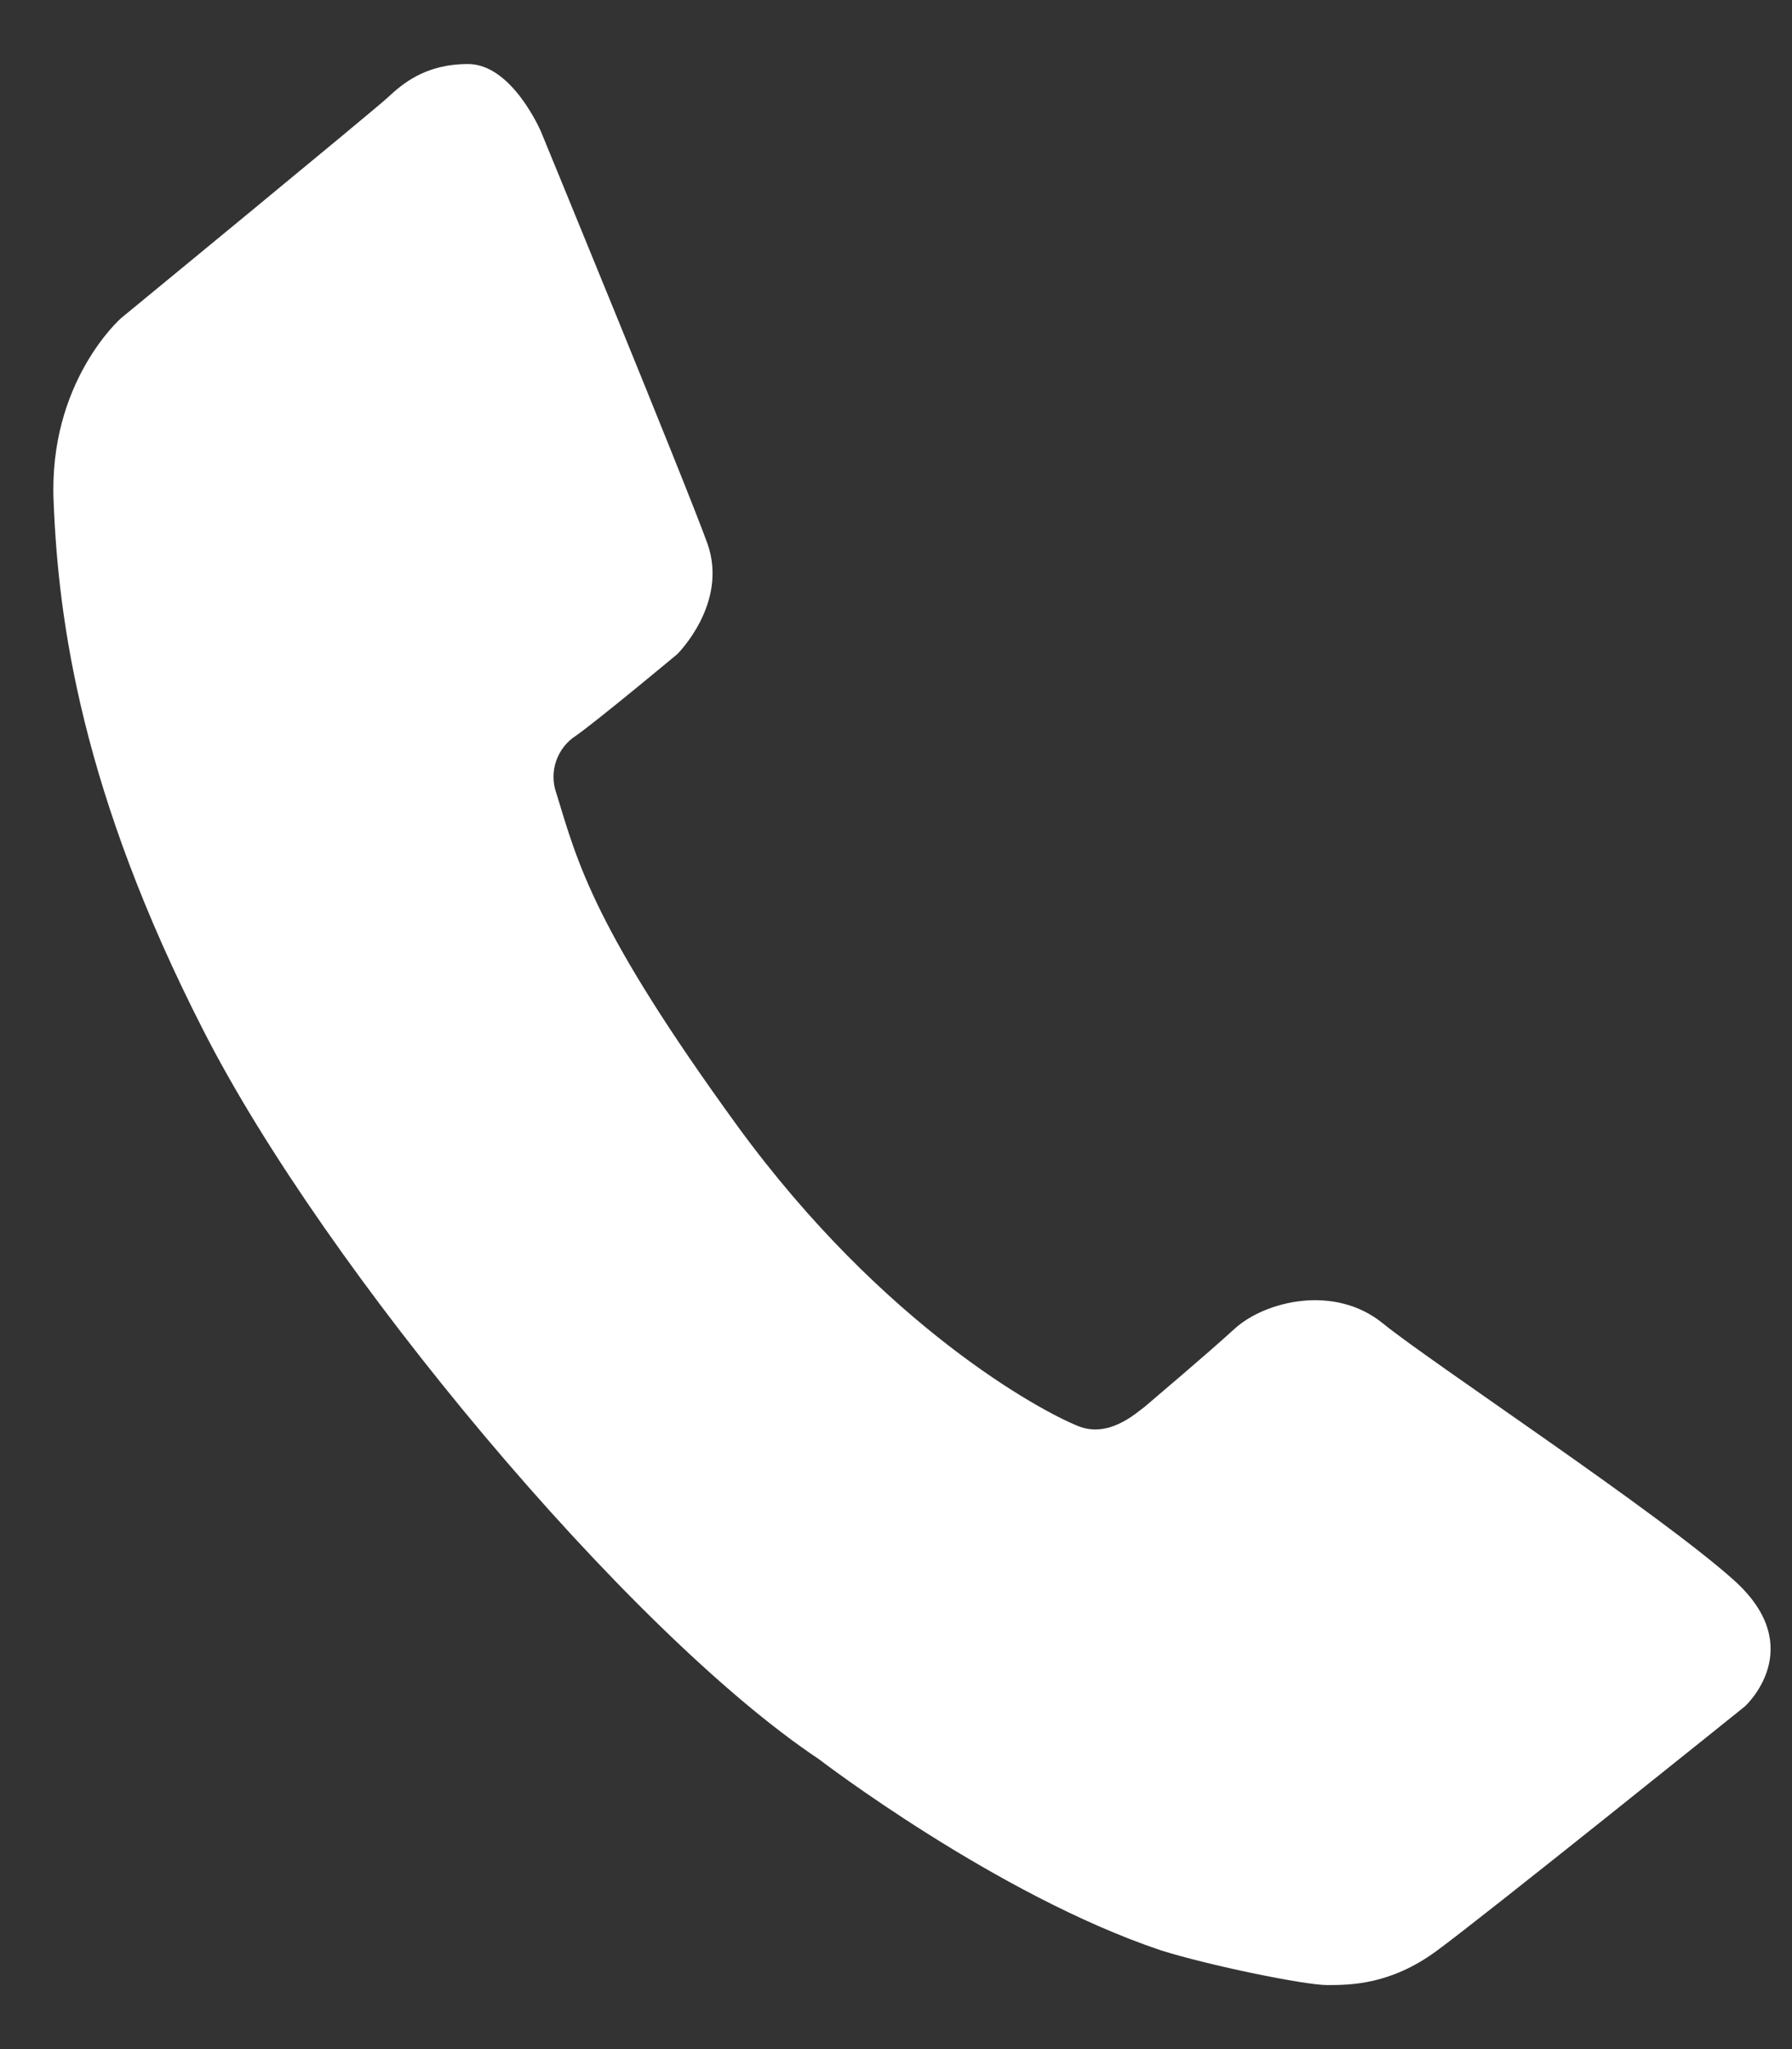 <svg width="14" height="16" viewBox="0 0 14 16" fill="none" xmlns="http://www.w3.org/2000/svg">
<rect x="0" y="0" width="14" height="16" fill="#333333" stroke="none"/>
<g clip-path="url(#clip0_8_533)">
<path d="M4.226 1.027C4.226 1.027 4.001 0.5 3.657 0.5C3.319 0.5 3.143 0.656 3.026 0.764C2.909 0.872 0.946 2.484 0.946 2.484C0.946 2.484 0.376 2.982 0.419 3.92C0.456 4.857 0.64 6.192 1.591 8.05C2.536 9.905 4.902 12.739 6.396 13.735C6.396 13.735 7.781 14.797 9.07 15.229C9.444 15.347 10.193 15.5 10.367 15.5C10.544 15.5 10.857 15.5 11.217 15.238C11.582 14.972 13.632 13.324 13.632 13.324C13.632 13.324 14.134 12.87 13.551 12.343C12.966 11.816 11.187 10.644 10.807 10.336C10.426 10.023 9.883 10.161 9.648 10.373C9.415 10.586 8.997 10.937 8.946 10.982C8.869 11.04 8.66 11.23 8.425 11.136C8.127 11.018 6.902 10.353 5.767 8.8C4.638 7.248 4.514 6.741 4.346 6.192C4.317 6.111 4.317 6.023 4.345 5.942C4.373 5.861 4.427 5.791 4.499 5.745C4.668 5.627 5.291 5.108 5.291 5.108C5.291 5.108 5.694 4.711 5.526 4.242C5.357 3.774 4.226 1.027 4.226 1.027Z" fill="white"/>
</g>
<defs>
<clipPath id="clip0_8_533">
<rect width="13.418" height="15" fill="white" transform="translate(0.416 0.5)"/>
</clipPath>
</defs>
</svg>
